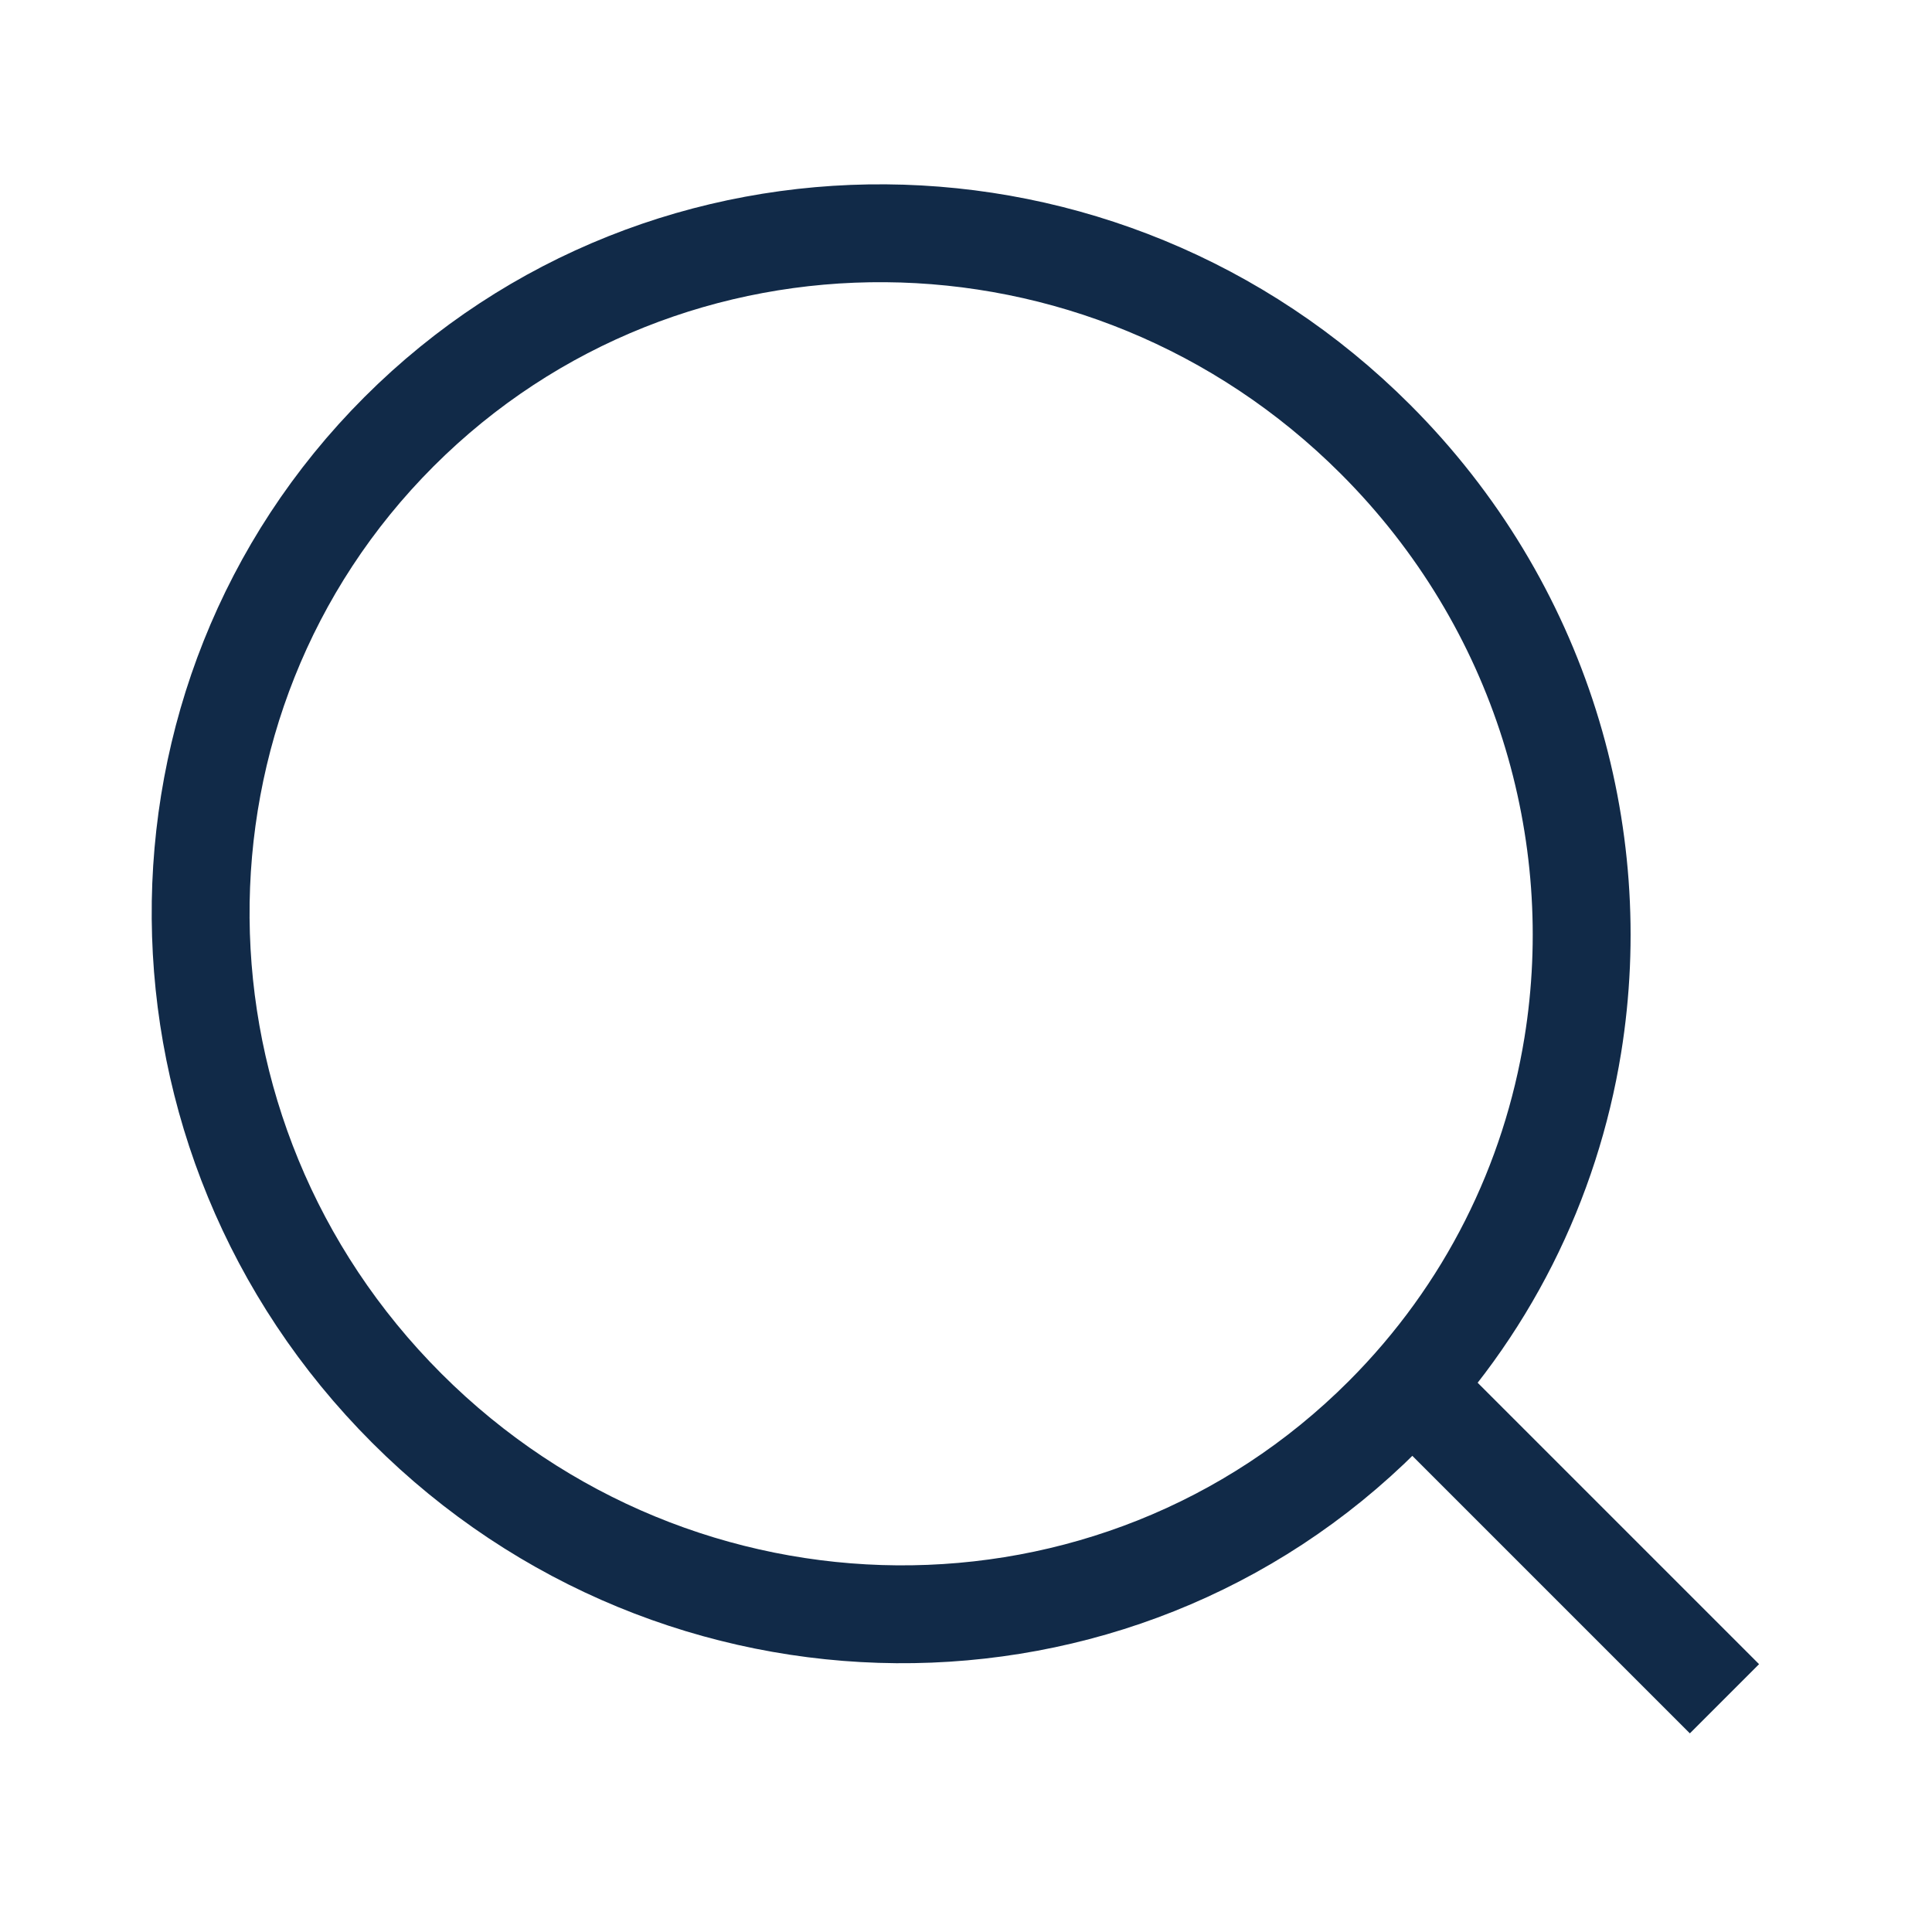 <?xml version="1.0" encoding="UTF-8" standalone="no"?>
<!DOCTYPE svg PUBLIC "-//W3C//DTD SVG 1.1//EN" "http://www.w3.org/Graphics/SVG/1.1/DTD/svg11.dtd">
<svg width="100%" height="100%" viewBox="0 0 200 200" version="1.1" xmlns="http://www.w3.org/2000/svg" xmlns:xlink="http://www.w3.org/1999/xlink" xml:space="preserve" style="fill-rule:evenodd;clip-rule:evenodd;stroke-miterlimit:10;">
    <g transform="matrix(6.754,0,0,6.754,15.704,19.081)">
        <path d="M18.876,18.876C20.475,17.277 21.443,15.282 21.781,13.197C22.31,9.935 21.299,6.45 18.758,3.909C14.593,-0.257 7.892,-0.309 3.791,3.791C-0.309,7.892 -0.257,14.593 3.909,18.758C8.075,22.924 14.776,22.977 18.876,18.876ZM24.106,23.212L19.367,18.473L24.106,23.212Z" style="fill:none;stroke:rgb(17,42,72);stroke-width:1.5px;"/>
    </g>
</svg>
